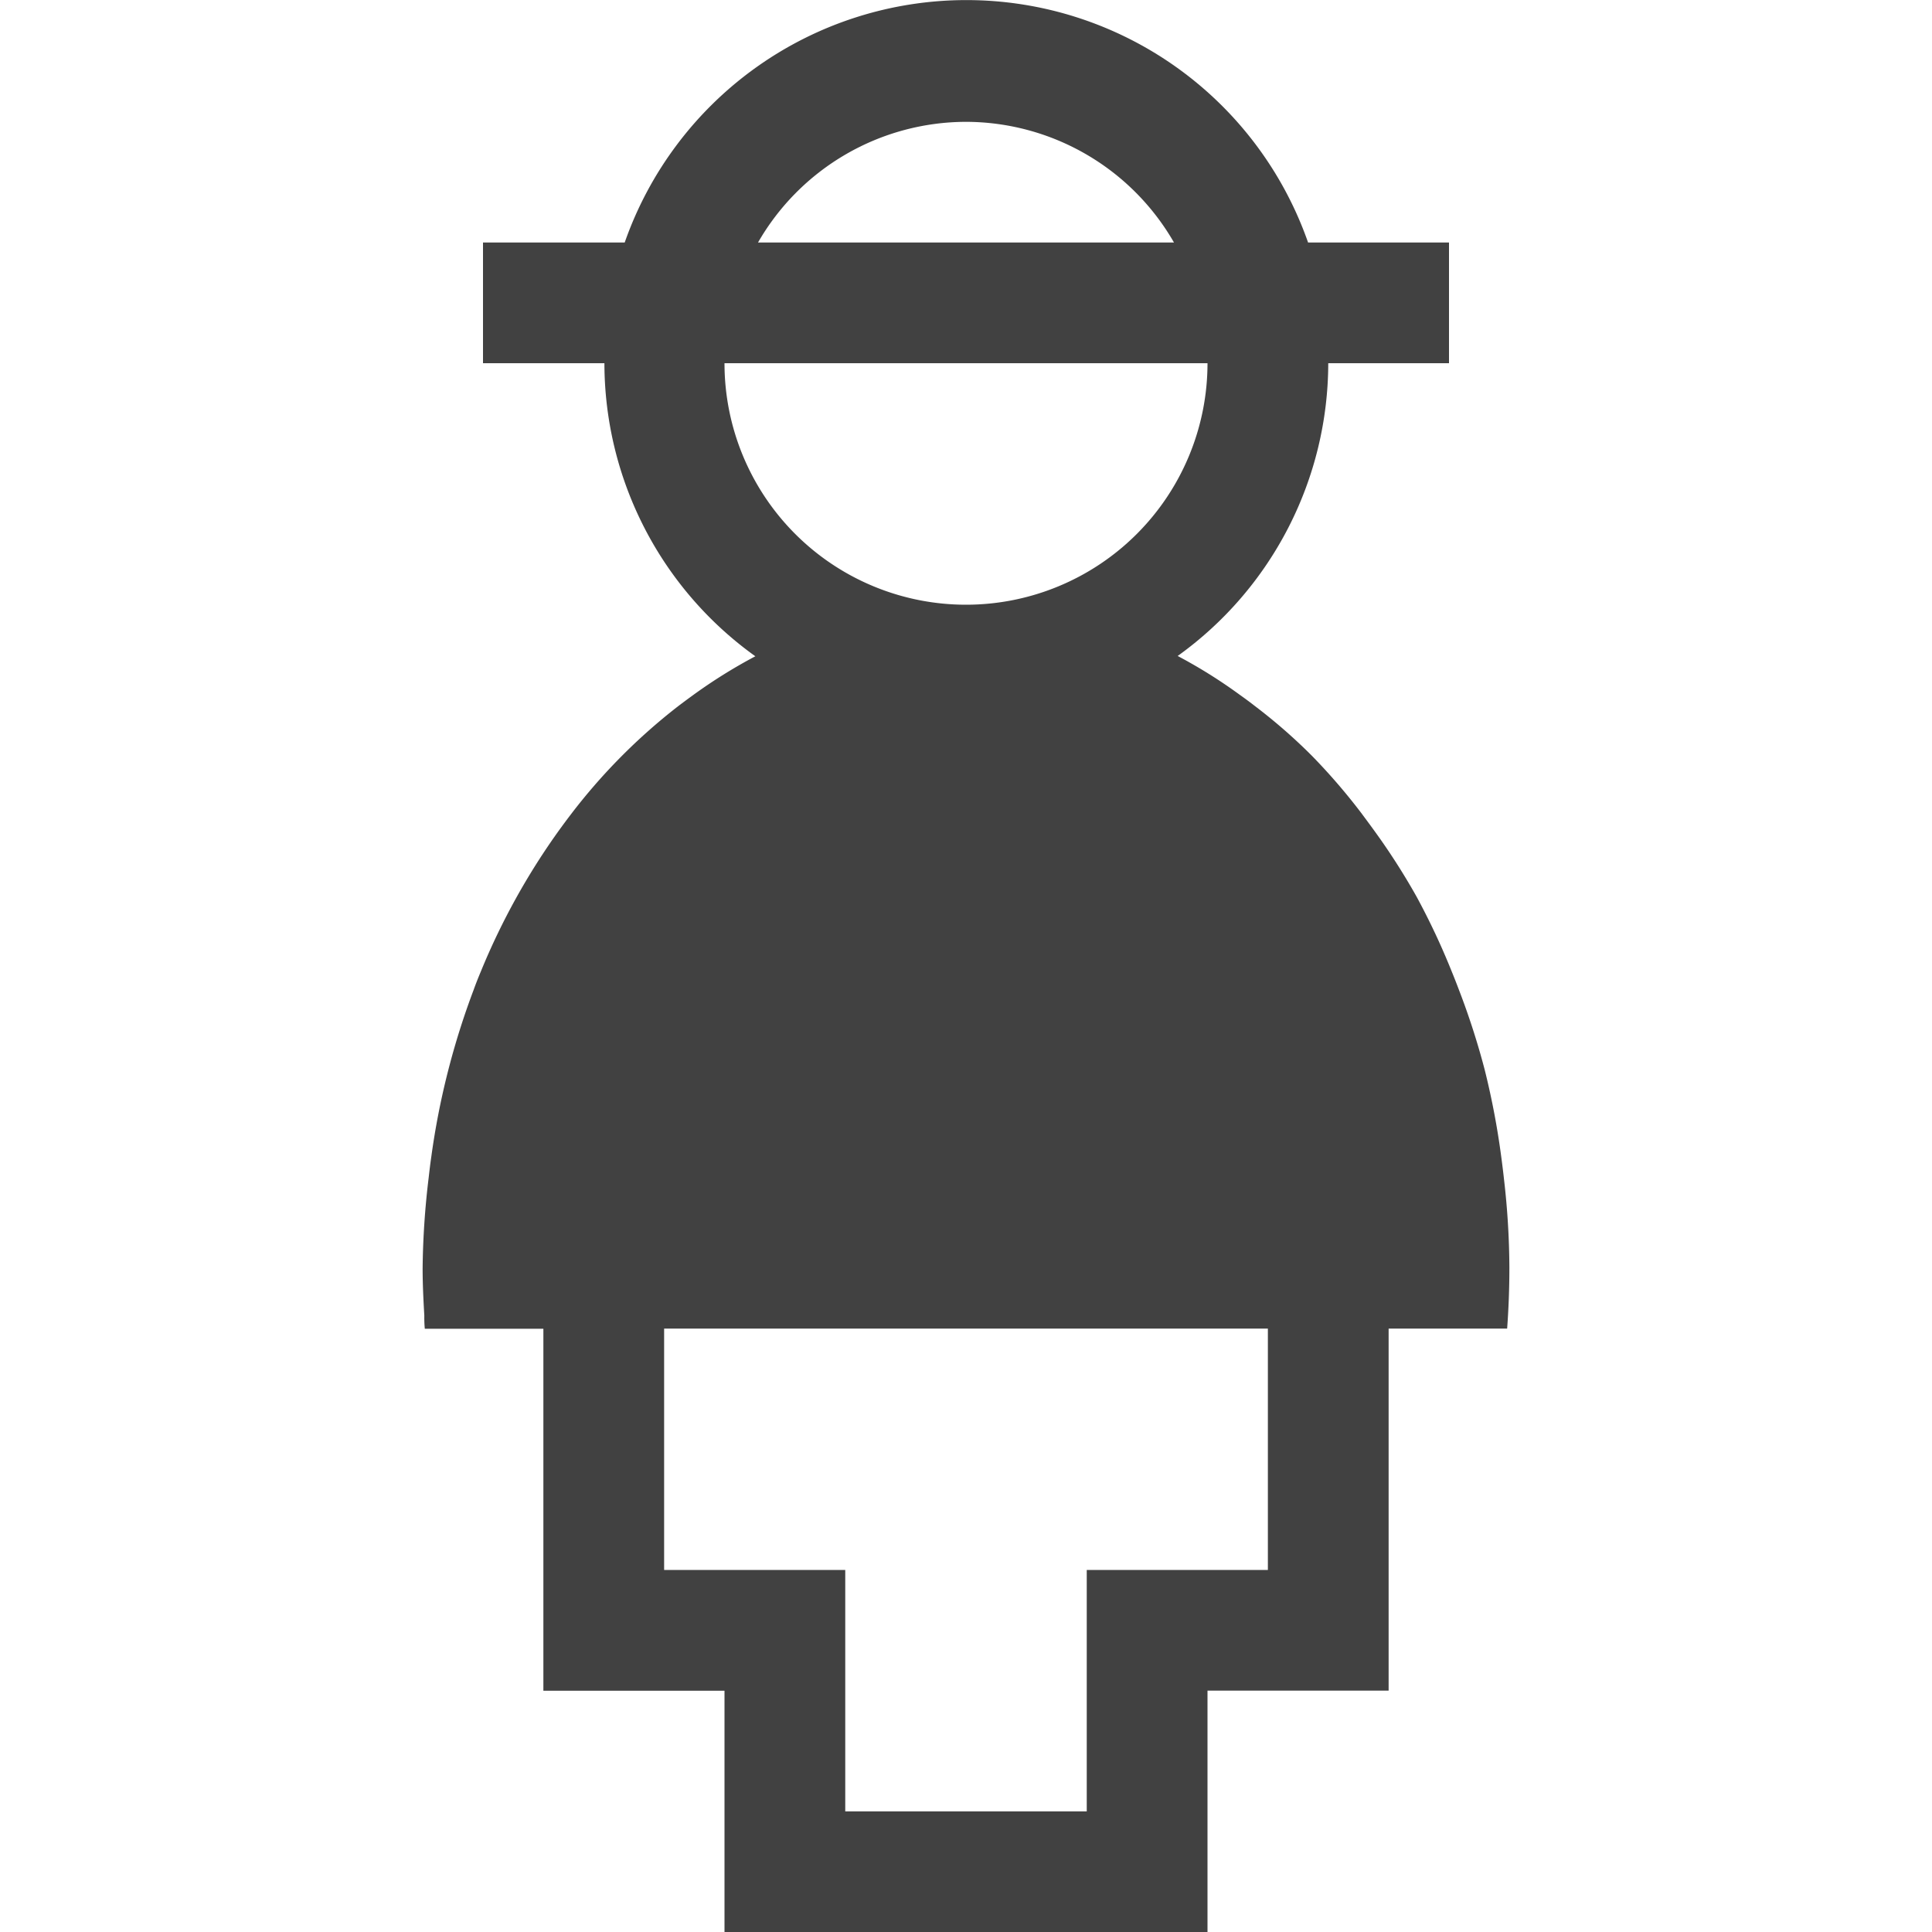 <svg xmlns="http://www.w3.org/2000/svg" viewBox="0 0 32 32"><path fill="#414141" d="M24.91 19.523c-.014-.128-.03-.254-.047-.381a12.908 12.908 0 00-.261-1.38l-.014-.056a12.416 12.416 0 00-.418-1.297c-.043-.114-.087-.226-.133-.338a11.791 11.791 0 00-.563-1.199l-.026-.047a11.114 11.114 0 00-.692-1.075c-.066-.092-.134-.182-.2-.272a10.155 10.155 0 00-.818-.951l-.029-.029a9.079 9.079 0 00-.919-.8c-.083-.065-.167-.127-.253-.188a8.392 8.392 0 00-1.031-.645A5.978 5.978 0 0022 6.016h2V4.017h-2.334a5.996 5.996 0 00-11.319 0H8v1.999h2.011a5.978 5.978 0 002.5 4.854 8.564 8.564 0 00-1.042.651c-.08.058-.158.116-.237.176a9.732 9.732 0 00-1.782 1.799c-.063.082-.124.165-.185.249a11.422 11.422 0 00-1.3 2.344c-.042.1-.082.2-.121.309a12.686 12.686 0 00-.7 2.759c-.017.117-.031.233-.044.35a13.458 13.458 0 00-.1 1.501c0 .265.013.524.028.783a1.955 1.955 0 00.008.217H9v5.996h3V32h8v-3.998h3V22.006h1.963c.024-.329.037-.662.037-.999v-.025a13.15 13.15 0 00-.09-1.458zM16 2.018a3.982 3.982 0 013.445 1.999h-6.89A3.982 3.982 0 0116 2.018zm-4 3.998h8a4 4 0 01-8 0zm9 19.988h-3v3.998h-4v-3.998h-3V22.006h10z"/></svg>